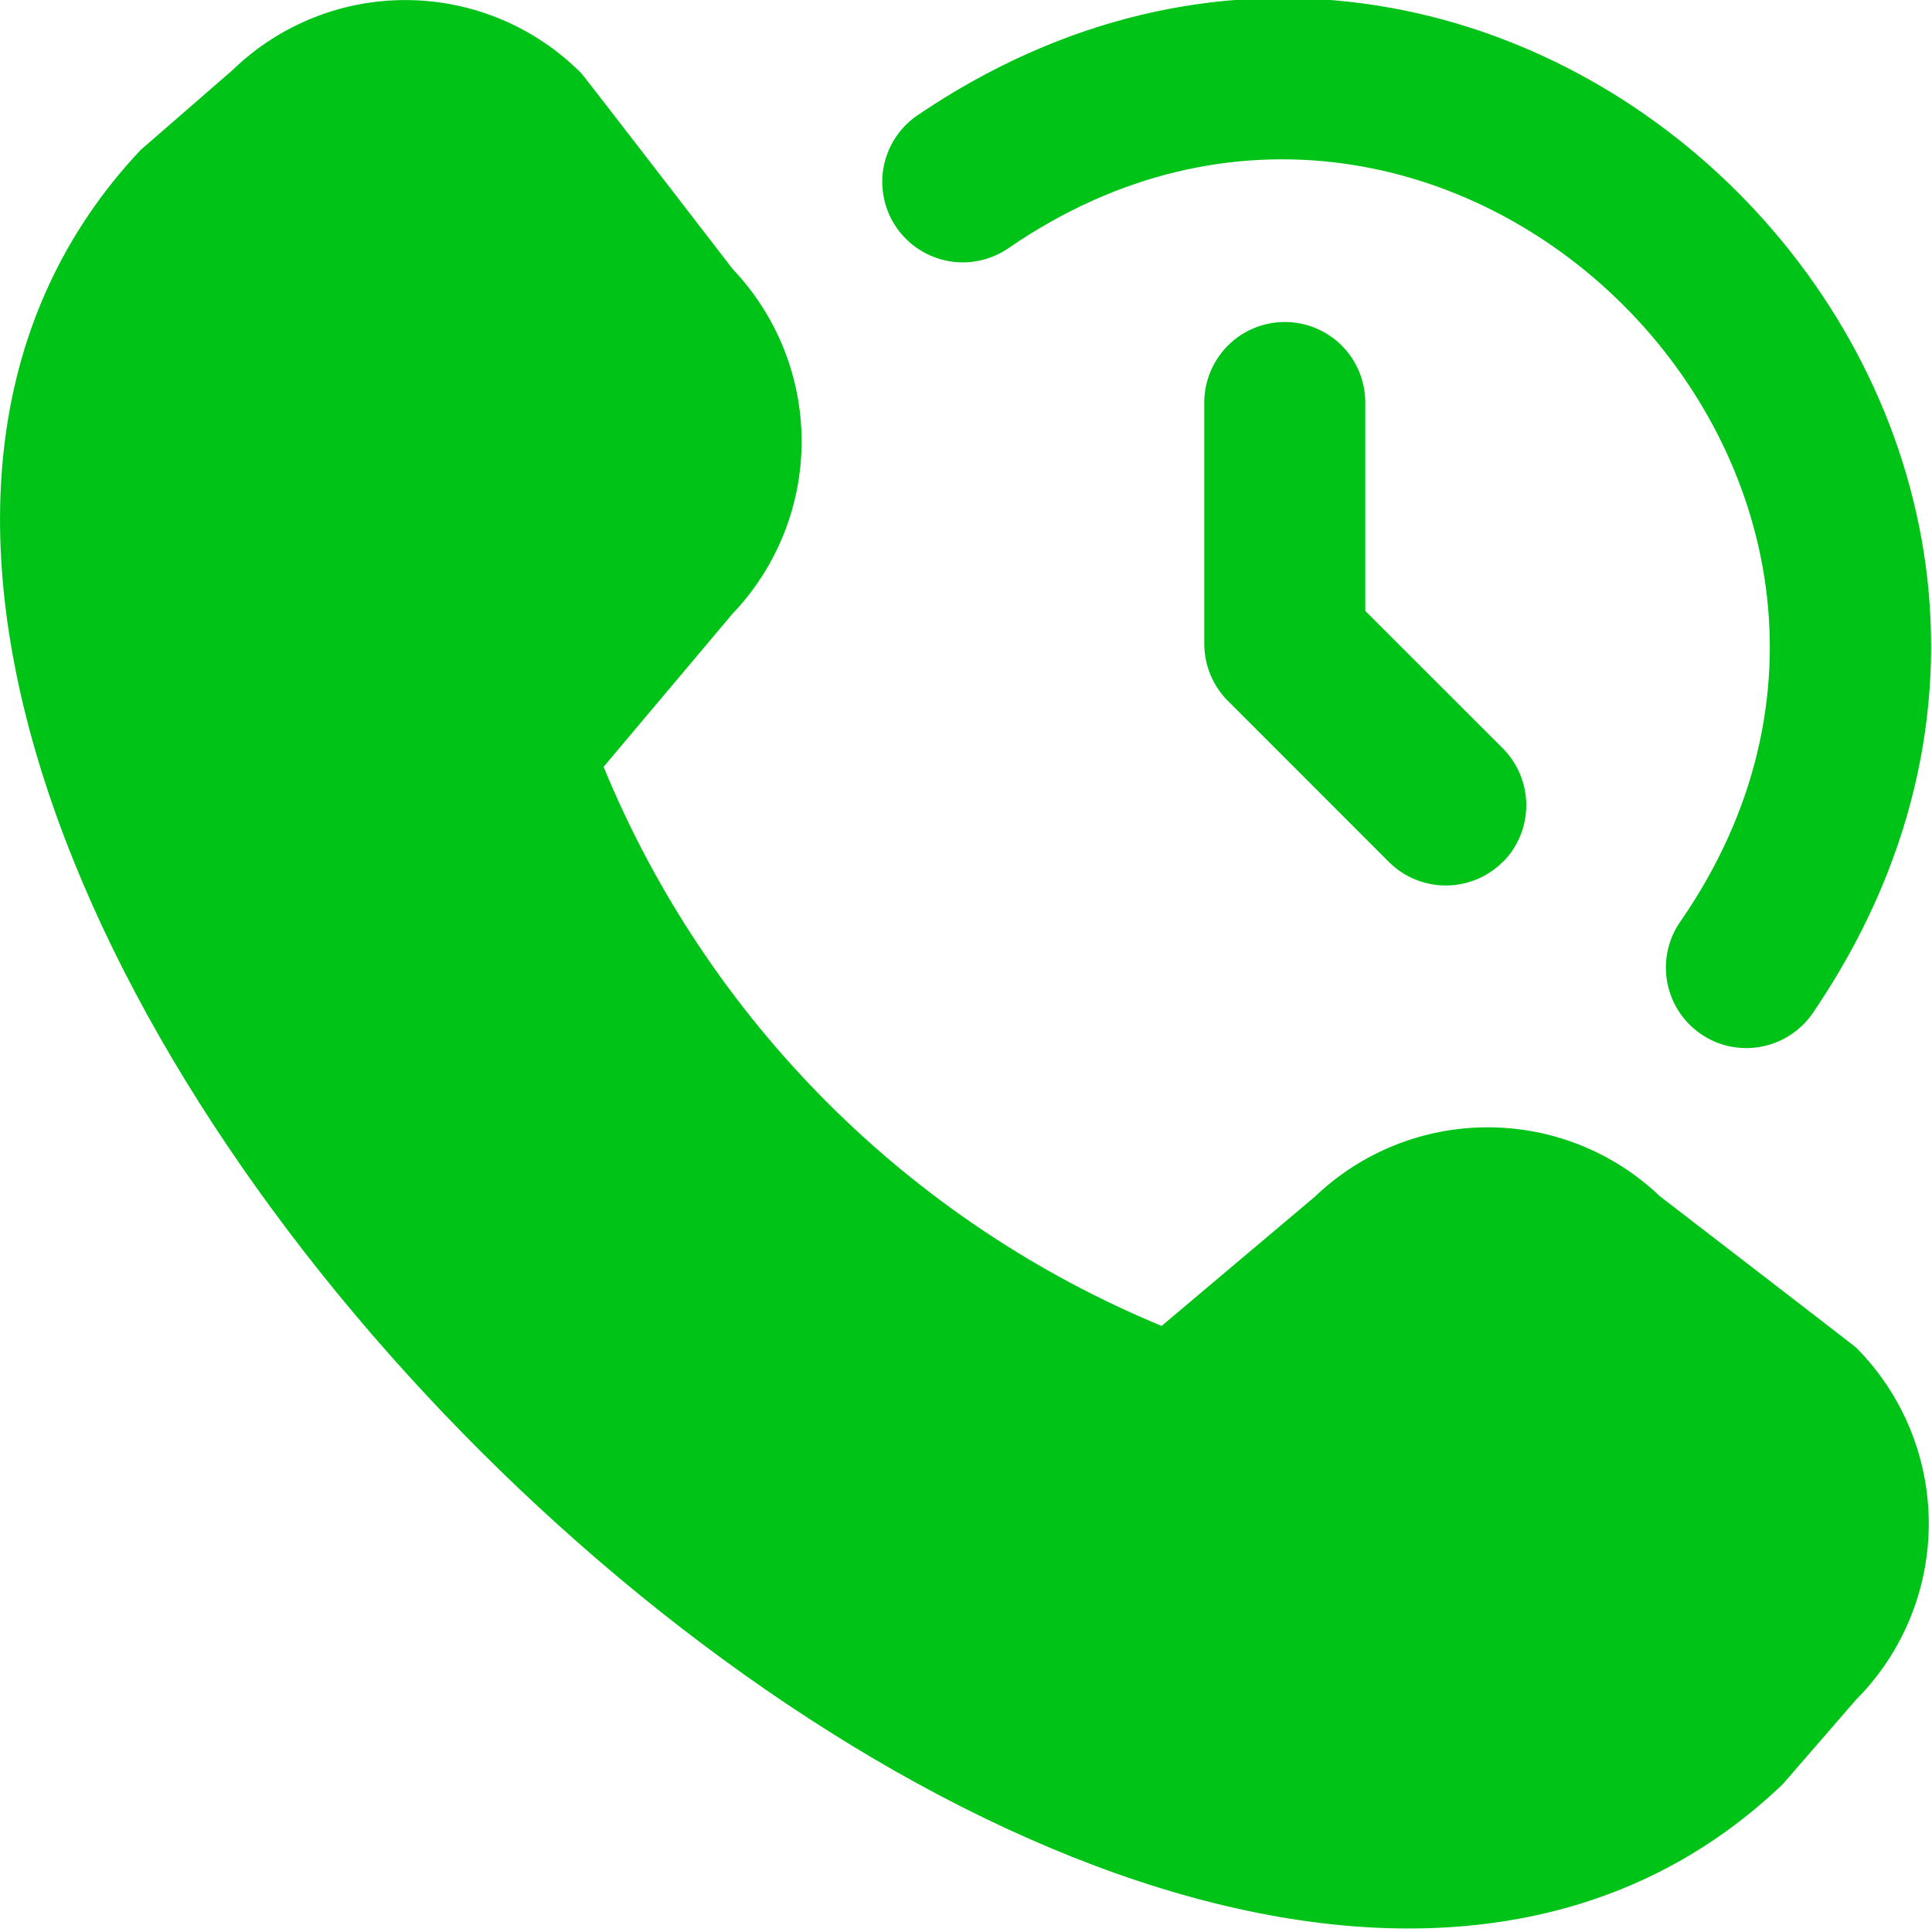 <svg width="24" height="24" viewBox="0 0 24 24" fill="none" xmlns="http://www.w3.org/2000/svg">
<path d="M20.617 14.858C20.04 14.308 19.273 14.002 18.475 14.004C17.678 14.005 16.911 14.313 16.335 14.865L14.43 16.471C12.874 15.827 11.46 14.882 10.271 13.69C9.081 12.498 8.139 11.083 7.498 9.526L9.098 7.626C9.649 7.05 9.957 6.284 9.958 5.487C9.959 4.69 9.653 3.923 9.104 3.345C9.104 3.345 7.253 0.942 7.222 0.911C6.651 0.336 5.877 0.009 5.067 0.001C4.258 -0.008 3.477 0.303 2.895 0.865L1.745 1.865C-5.975 10.073 13.944 30.003 22.145 22.165L23.056 21.115C23.635 20.534 23.96 19.747 23.96 18.927C23.96 18.107 23.635 17.32 23.056 16.739C23.024 16.71 20.617 14.858 20.617 14.858ZM22.526 12.575C27.517 5.229 18.726 -3.548 11.387 1.439C11.17 1.591 11.022 1.823 10.975 2.084C10.929 2.345 10.988 2.614 11.14 2.832C11.292 3.049 11.524 3.197 11.785 3.244C12.046 3.29 12.315 3.231 12.533 3.079C18.005 -0.679 24.642 5.962 20.886 11.431C20.807 11.539 20.751 11.661 20.721 11.79C20.69 11.92 20.686 12.054 20.708 12.185C20.73 12.316 20.778 12.442 20.849 12.554C20.92 12.667 21.013 12.764 21.122 12.84C21.231 12.916 21.354 12.97 21.484 12.998C21.614 13.025 21.749 13.027 21.879 13.002C22.01 12.978 22.134 12.927 22.245 12.854C22.356 12.78 22.452 12.686 22.526 12.575ZM18.668 10.71C18.855 10.523 18.96 10.268 18.96 10.003C18.96 9.738 18.855 9.484 18.668 9.296L16.96 7.589V5C16.96 4.735 16.855 4.481 16.668 4.293C16.48 4.105 16.226 4 15.96 4C15.695 4 15.441 4.105 15.253 4.293C15.066 4.481 14.96 4.735 14.96 5V8C14.961 8.265 15.066 8.52 15.254 8.707L17.253 10.707C17.441 10.895 17.695 11 17.96 11C18.226 11 18.48 10.895 18.668 10.707V10.71Z" fill="#00C317"/>
</svg>

